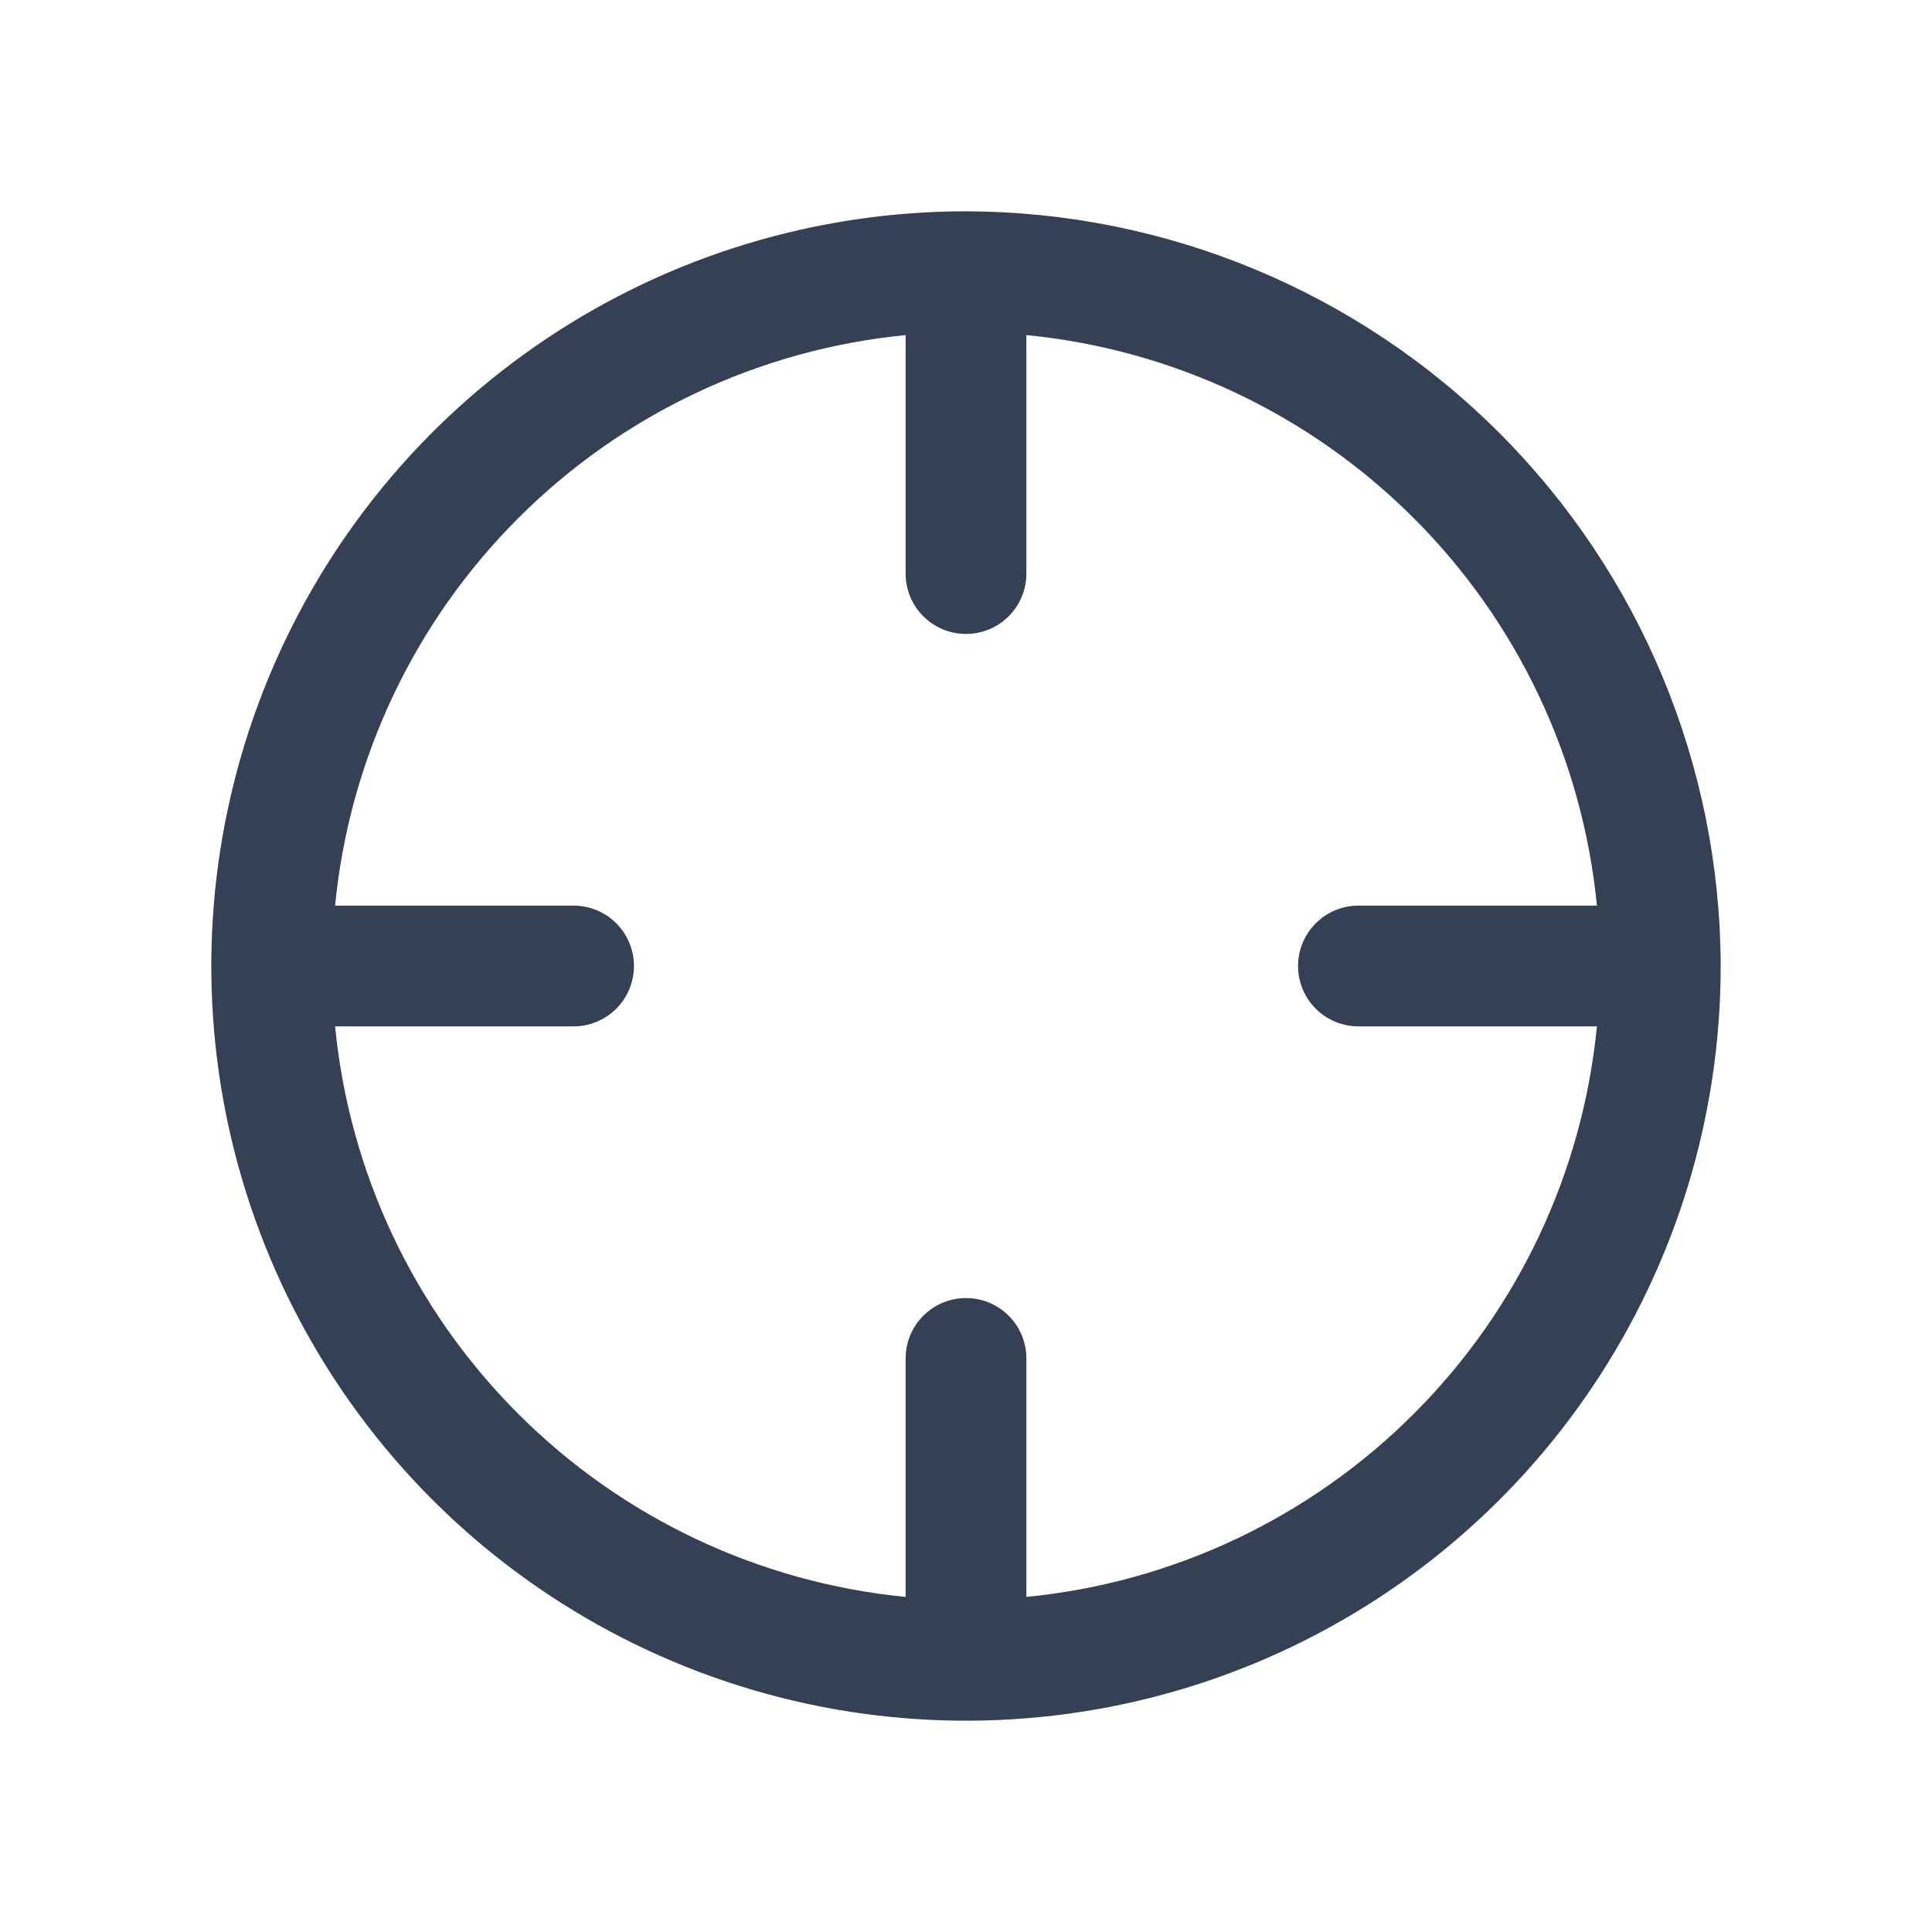 <svg width="32" height="32" viewBox="0 0 32 32" fill="none" xmlns="http://www.w3.org/2000/svg">
<path d="M16 3.5C13.528 3.5 11.111 4.233 9.055 5.607C7 6.98 5.398 8.932 4.452 11.216C3.505 13.501 3.258 16.014 3.74 18.439C4.223 20.863 5.413 23.091 7.161 24.839C8.909 26.587 11.137 27.777 13.561 28.26C15.986 28.742 18.5 28.495 20.784 27.549C23.068 26.602 25.02 25 26.393 22.945C27.767 20.889 28.5 18.472 28.5 16C28.493 12.687 27.174 9.511 24.831 7.168C22.489 4.826 19.313 3.507 16 3.5ZM17 26.45V22.5C17 22.235 16.895 21.98 16.707 21.793C16.52 21.605 16.265 21.5 16 21.5C15.735 21.5 15.48 21.605 15.293 21.793C15.105 21.98 15 22.235 15 22.5V26.45C12.574 26.213 10.306 25.141 8.583 23.417C6.859 21.694 5.787 19.426 5.55 17H9.5C9.765 17 10.02 16.895 10.207 16.707C10.395 16.52 10.5 16.265 10.5 16C10.5 15.735 10.395 15.48 10.207 15.293C10.02 15.105 9.765 15 9.5 15H5.55C5.787 12.574 6.859 10.306 8.583 8.583C10.306 6.859 12.574 5.787 15 5.55V9.5C15 9.765 15.105 10.02 15.293 10.207C15.48 10.395 15.735 10.5 16 10.5C16.265 10.5 16.52 10.395 16.707 10.207C16.895 10.02 17 9.765 17 9.5V5.55C19.426 5.787 21.694 6.859 23.417 8.583C25.141 10.306 26.213 12.574 26.45 15H22.5C22.235 15 21.98 15.105 21.793 15.293C21.605 15.48 21.5 15.735 21.5 16C21.5 16.265 21.605 16.52 21.793 16.707C21.98 16.895 22.235 17 22.5 17H26.45C26.213 19.426 25.141 21.694 23.417 23.417C21.694 25.141 19.426 26.213 17 26.45Z" fill="#344054"/>
</svg>
